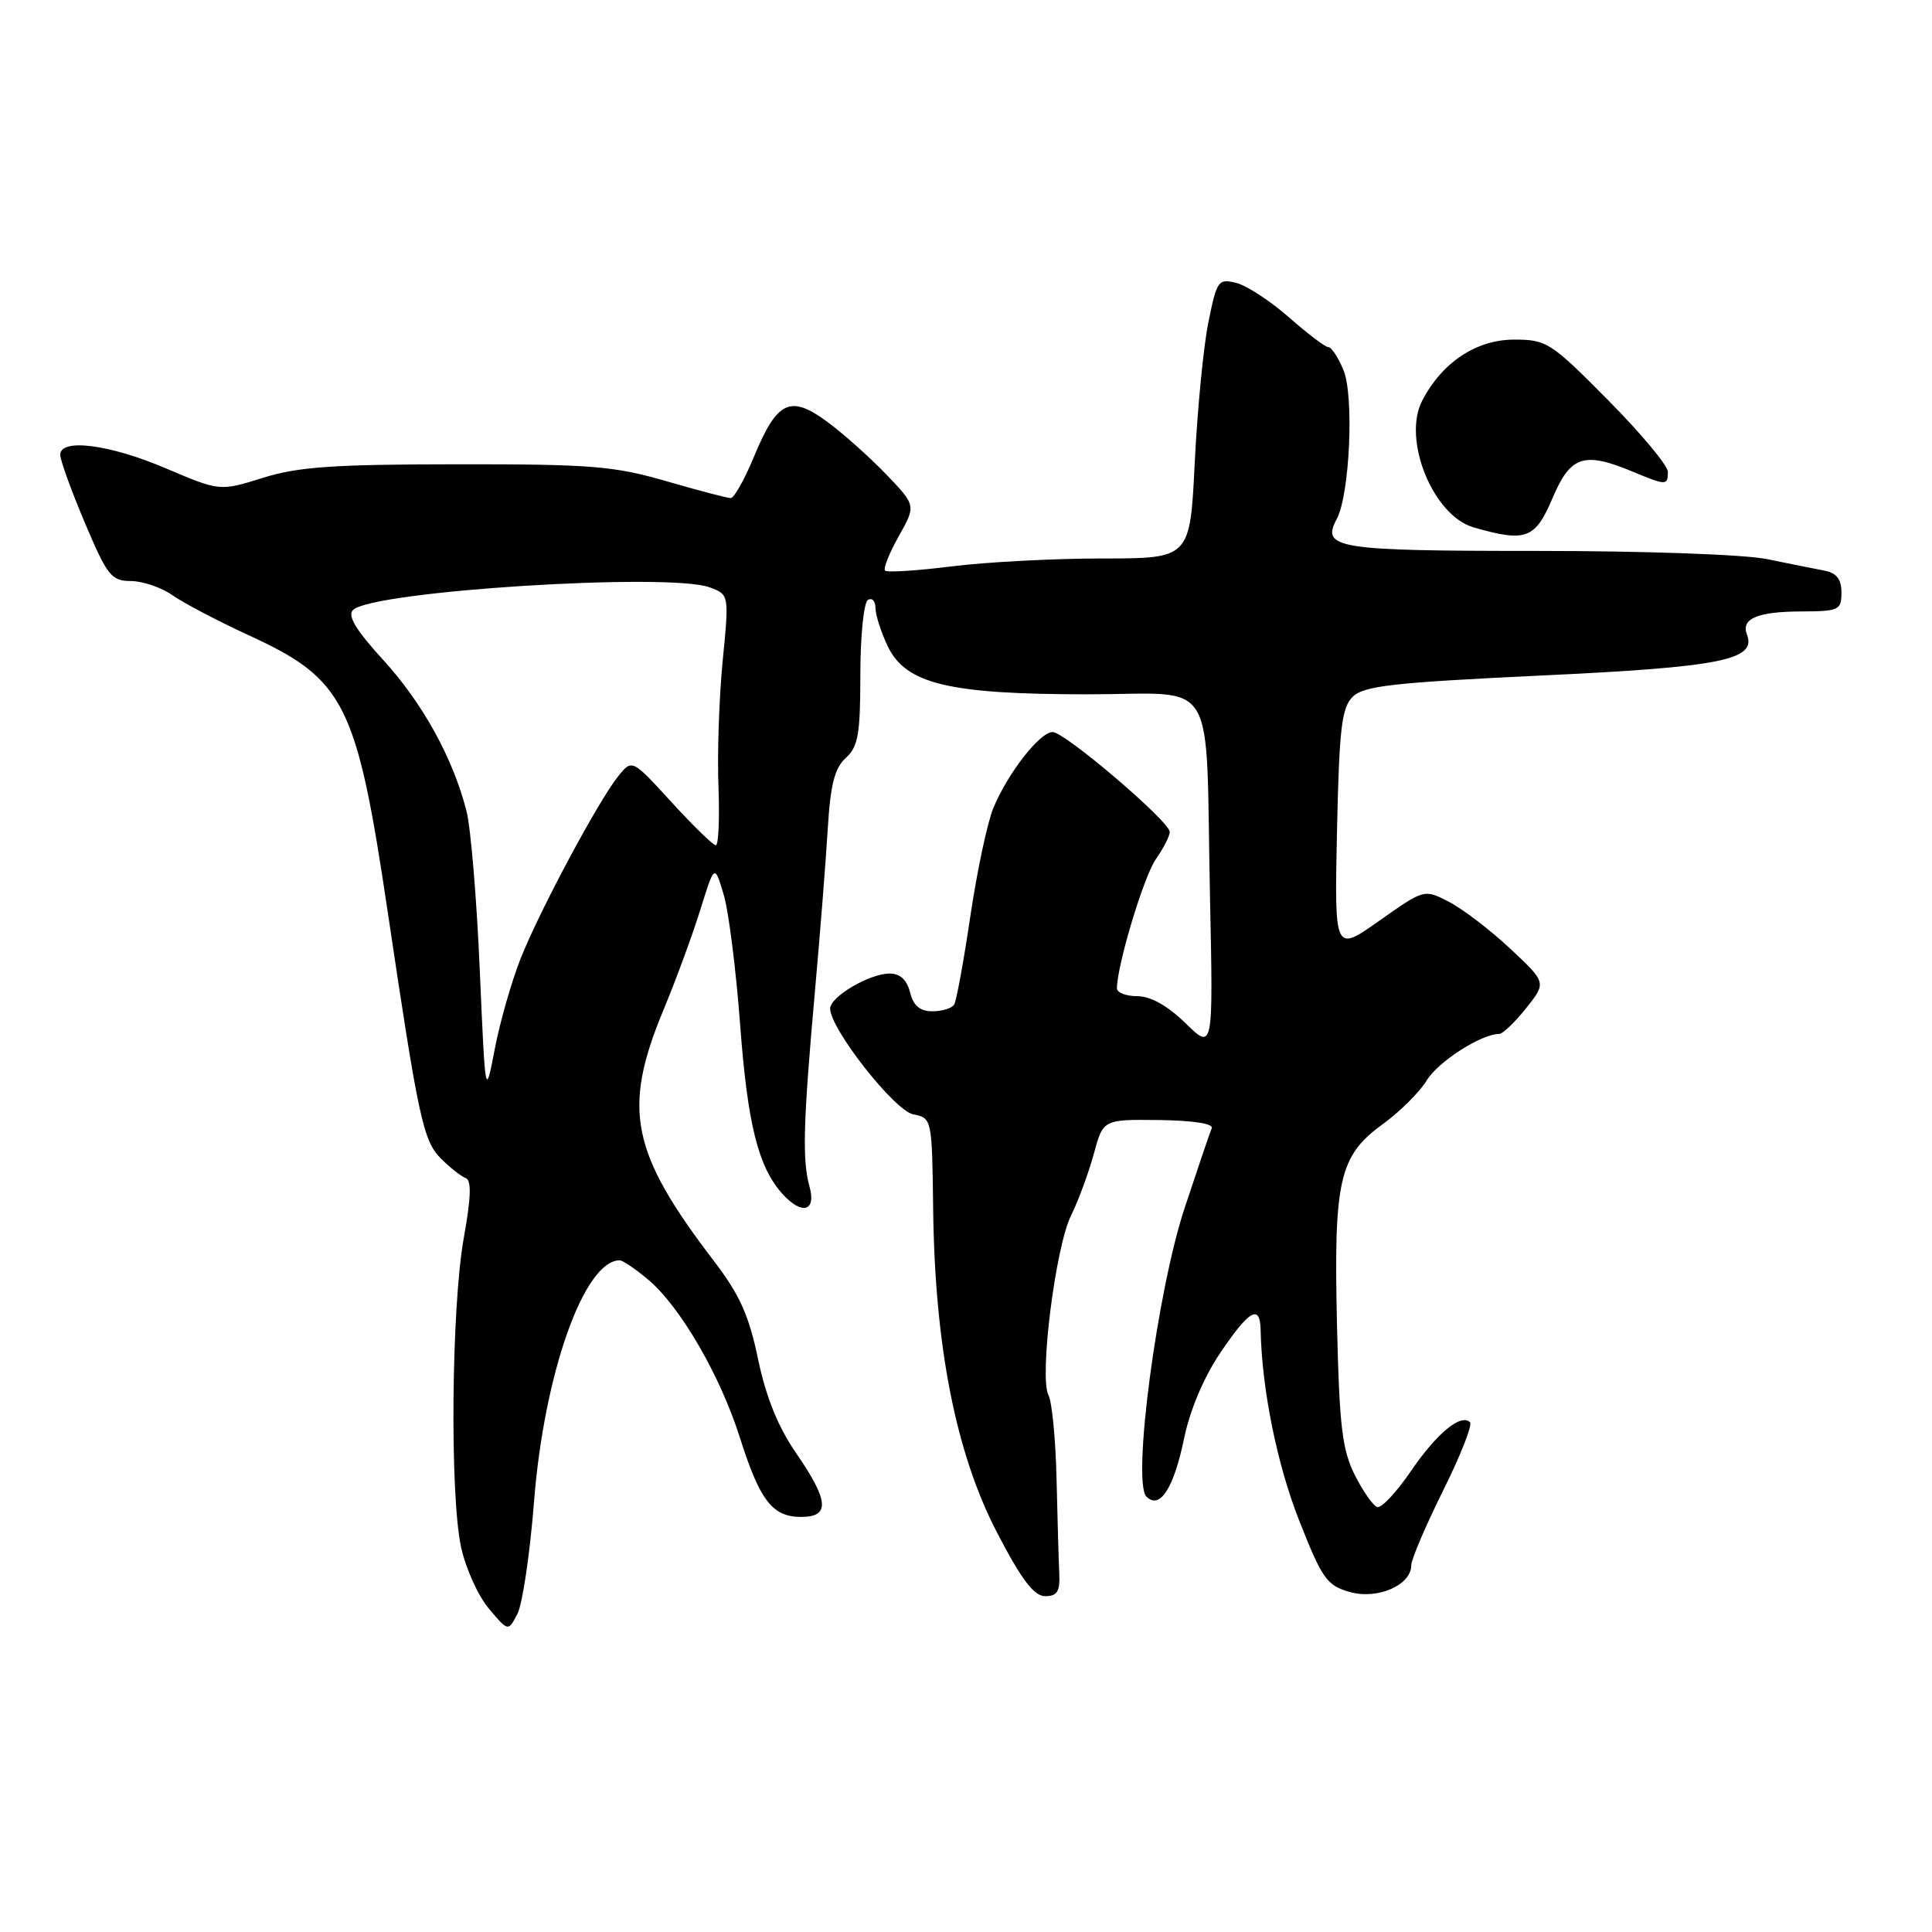 <?xml version="1.0" encoding="UTF-8" standalone="no"?>
<!DOCTYPE svg PUBLIC "-//W3C//DTD SVG 1.1//EN" "http://www.w3.org/Graphics/SVG/1.1/DTD/svg11.dtd" >
<svg xmlns="http://www.w3.org/2000/svg" xmlns:xlink="http://www.w3.org/1999/xlink" version="1.1" viewBox="0 0 256 256">
 <g >
 <path fill="currentColor"
d=" M 70.76 199.00 C 72.09 181.99 77.41 167.00 82.11 167.00 C 82.52 167.00 84.21 168.15 85.89 169.56 C 90.14 173.14 95.43 182.24 98.04 190.50 C 100.69 198.84 102.35 201.00 106.15 201.00 C 110.01 201.00 109.85 198.88 105.50 192.56 C 103.09 189.07 101.51 185.15 100.45 180.11 C 99.25 174.31 98.01 171.55 94.62 167.12 C 83.59 152.68 82.44 147.03 87.89 133.88 C 89.58 129.82 91.79 123.80 92.81 120.50 C 94.68 114.50 94.68 114.50 95.88 118.50 C 96.55 120.70 97.53 128.52 98.08 135.87 C 99.06 149.00 100.48 154.66 103.69 158.21 C 106.25 161.04 108.18 160.52 107.27 157.25 C 106.29 153.75 106.42 148.87 107.97 131.50 C 108.66 123.80 109.43 114.05 109.68 109.84 C 110.04 103.94 110.59 101.78 112.07 100.43 C 113.71 98.95 114.00 97.30 114.00 89.40 C 114.00 84.29 114.45 79.84 115.00 79.50 C 115.55 79.16 116.00 79.63 116.00 80.54 C 116.00 81.45 116.73 83.73 117.61 85.59 C 120.00 90.63 125.69 92.00 144.14 92.00 C 161.61 92.00 159.71 88.86 160.33 118.83 C 160.76 139.17 160.76 139.17 157.09 135.58 C 154.70 133.26 152.47 132.00 150.71 132.00 C 149.22 132.00 148.00 131.53 148.00 130.96 C 148.00 127.94 151.55 116.15 153.15 113.85 C 154.17 112.39 155.00 110.76 155.00 110.24 C 155.00 108.86 141.10 97.00 139.48 97.00 C 137.79 97.00 133.56 102.41 131.63 107.05 C 130.84 108.95 129.47 115.39 128.58 121.37 C 127.70 127.34 126.73 132.63 126.43 133.12 C 126.13 133.60 124.83 134.00 123.55 134.00 C 121.90 134.00 121.03 133.27 120.59 131.50 C 120.17 129.84 119.27 129.00 117.89 129.00 C 115.21 129.00 110.00 132.07 110.00 133.64 C 110.00 136.31 118.51 147.15 120.99 147.65 C 123.49 148.15 123.50 148.18 123.65 160.33 C 123.88 178.48 126.68 192.62 132.11 203.07 C 135.39 209.37 137.01 211.50 138.50 211.50 C 140.09 211.50 140.47 210.88 140.36 208.50 C 140.28 206.85 140.12 201.22 140.00 196.00 C 139.88 190.78 139.40 185.77 138.93 184.88 C 137.68 182.52 139.85 165.24 141.92 161.06 C 142.89 159.10 144.24 155.44 144.93 152.91 C 146.17 148.33 146.17 148.33 153.58 148.41 C 158.10 148.47 160.82 148.89 160.56 149.50 C 160.32 150.05 158.72 154.78 156.99 160.00 C 153.33 171.03 149.98 196.38 151.91 198.31 C 153.69 200.09 155.55 197.18 156.92 190.50 C 157.68 186.83 159.53 182.46 161.70 179.25 C 165.55 173.55 166.98 172.75 167.04 176.25 C 167.20 184.05 169.20 193.97 172.12 201.41 C 175.20 209.22 175.80 210.08 178.86 210.95 C 182.54 211.99 187.00 210.04 187.00 207.40 C 187.00 206.65 188.89 202.21 191.20 197.55 C 193.52 192.89 195.13 188.80 194.79 188.46 C 193.59 187.26 190.38 189.91 186.96 194.92 C 185.06 197.71 183.05 199.86 182.50 199.69 C 181.95 199.53 180.61 197.62 179.52 195.45 C 177.85 192.13 177.47 188.98 177.16 175.58 C 176.71 156.35 177.44 153.15 183.22 148.96 C 185.48 147.32 188.11 144.70 189.05 143.16 C 190.56 140.67 196.29 137.00 198.65 137.00 C 199.12 137.00 200.72 135.47 202.21 133.60 C 204.92 130.20 204.92 130.20 200.12 125.71 C 197.48 123.24 193.83 120.45 192.02 119.51 C 188.72 117.80 188.72 117.80 182.77 122.00 C 176.82 126.20 176.82 126.20 177.16 110.13 C 177.45 96.54 177.77 93.80 179.23 92.34 C 180.70 90.88 184.48 90.45 204.23 89.51 C 228.07 88.39 232.77 87.45 231.48 84.08 C 230.67 81.97 232.88 81.03 238.75 81.02 C 243.67 81.00 244.00 80.84 244.00 78.52 C 244.00 76.74 243.36 75.92 241.75 75.61 C 240.51 75.38 237.10 74.69 234.17 74.09 C 231.15 73.47 217.95 73.00 203.62 73.00 C 177.07 73.00 175.03 72.67 177.13 68.76 C 178.85 65.54 179.44 52.48 178.02 49.05 C 177.33 47.37 176.43 46.00 176.02 46.00 C 175.61 46.00 173.27 44.23 170.81 42.06 C 168.34 39.89 165.20 37.84 163.82 37.49 C 161.43 36.89 161.24 37.16 160.12 42.68 C 159.47 45.88 158.66 54.24 158.31 61.25 C 157.69 74.00 157.69 74.00 146.07 74.00 C 139.68 74.00 130.69 74.47 126.10 75.05 C 121.51 75.62 117.54 75.88 117.28 75.61 C 117.01 75.35 117.83 73.30 119.09 71.05 C 121.38 66.98 121.38 66.98 117.44 62.87 C 115.27 60.61 111.76 57.47 109.64 55.91 C 104.72 52.27 102.98 53.09 99.92 60.48 C 98.66 63.52 97.27 66.00 96.83 66.00 C 96.38 66.00 92.53 64.99 88.26 63.75 C 81.35 61.75 78.31 61.50 60.50 61.52 C 44.14 61.53 39.46 61.86 34.82 63.32 C 29.13 65.10 29.13 65.10 21.96 62.05 C 14.51 58.88 8.02 58.04 7.98 60.25 C 7.97 60.94 9.43 64.98 11.23 69.24 C 14.22 76.31 14.75 76.98 17.35 76.99 C 18.91 77.00 21.39 77.84 22.85 78.87 C 24.31 79.90 28.88 82.30 33.01 84.20 C 45.70 90.03 47.27 93.18 51.40 121.00 C 55.46 148.30 56.08 151.17 58.44 153.53 C 59.64 154.73 61.11 155.88 61.71 156.10 C 62.49 156.39 62.42 158.65 61.46 164.00 C 59.81 173.12 59.59 198.00 61.09 204.98 C 61.69 207.77 63.34 211.44 64.76 213.13 C 67.34 216.20 67.34 216.20 68.56 213.85 C 69.23 212.56 70.22 205.88 70.76 199.00 Z  M 205.72 66.00 C 208.09 60.39 209.88 59.80 216.35 62.50 C 220.78 64.35 221.00 64.35 221.00 62.51 C 221.00 61.69 217.43 57.41 213.07 53.01 C 205.50 45.36 204.93 45.00 200.64 45.00 C 195.62 45.00 191.07 48.02 188.44 53.11 C 185.79 58.25 189.88 68.33 195.26 69.88 C 202.19 71.88 203.42 71.42 205.72 66.00 Z  M 63.57 128.50 C 63.17 119.15 62.38 109.70 61.82 107.50 C 60.04 100.49 56.01 93.17 50.78 87.45 C 47.18 83.51 46.01 81.59 46.77 80.83 C 49.29 78.31 88.76 75.82 94.07 77.84 C 96.62 78.80 96.62 78.80 95.75 87.65 C 95.28 92.52 95.03 99.99 95.20 104.25 C 95.36 108.52 95.21 112.00 94.85 112.00 C 94.49 112.00 91.85 109.43 88.98 106.29 C 83.76 100.58 83.76 100.58 81.94 102.82 C 79.31 106.08 71.53 120.60 68.99 127.00 C 67.79 130.03 66.24 135.43 65.56 139.00 C 64.31 145.50 64.31 145.50 63.57 128.50 Z "/>
</g>
</svg>